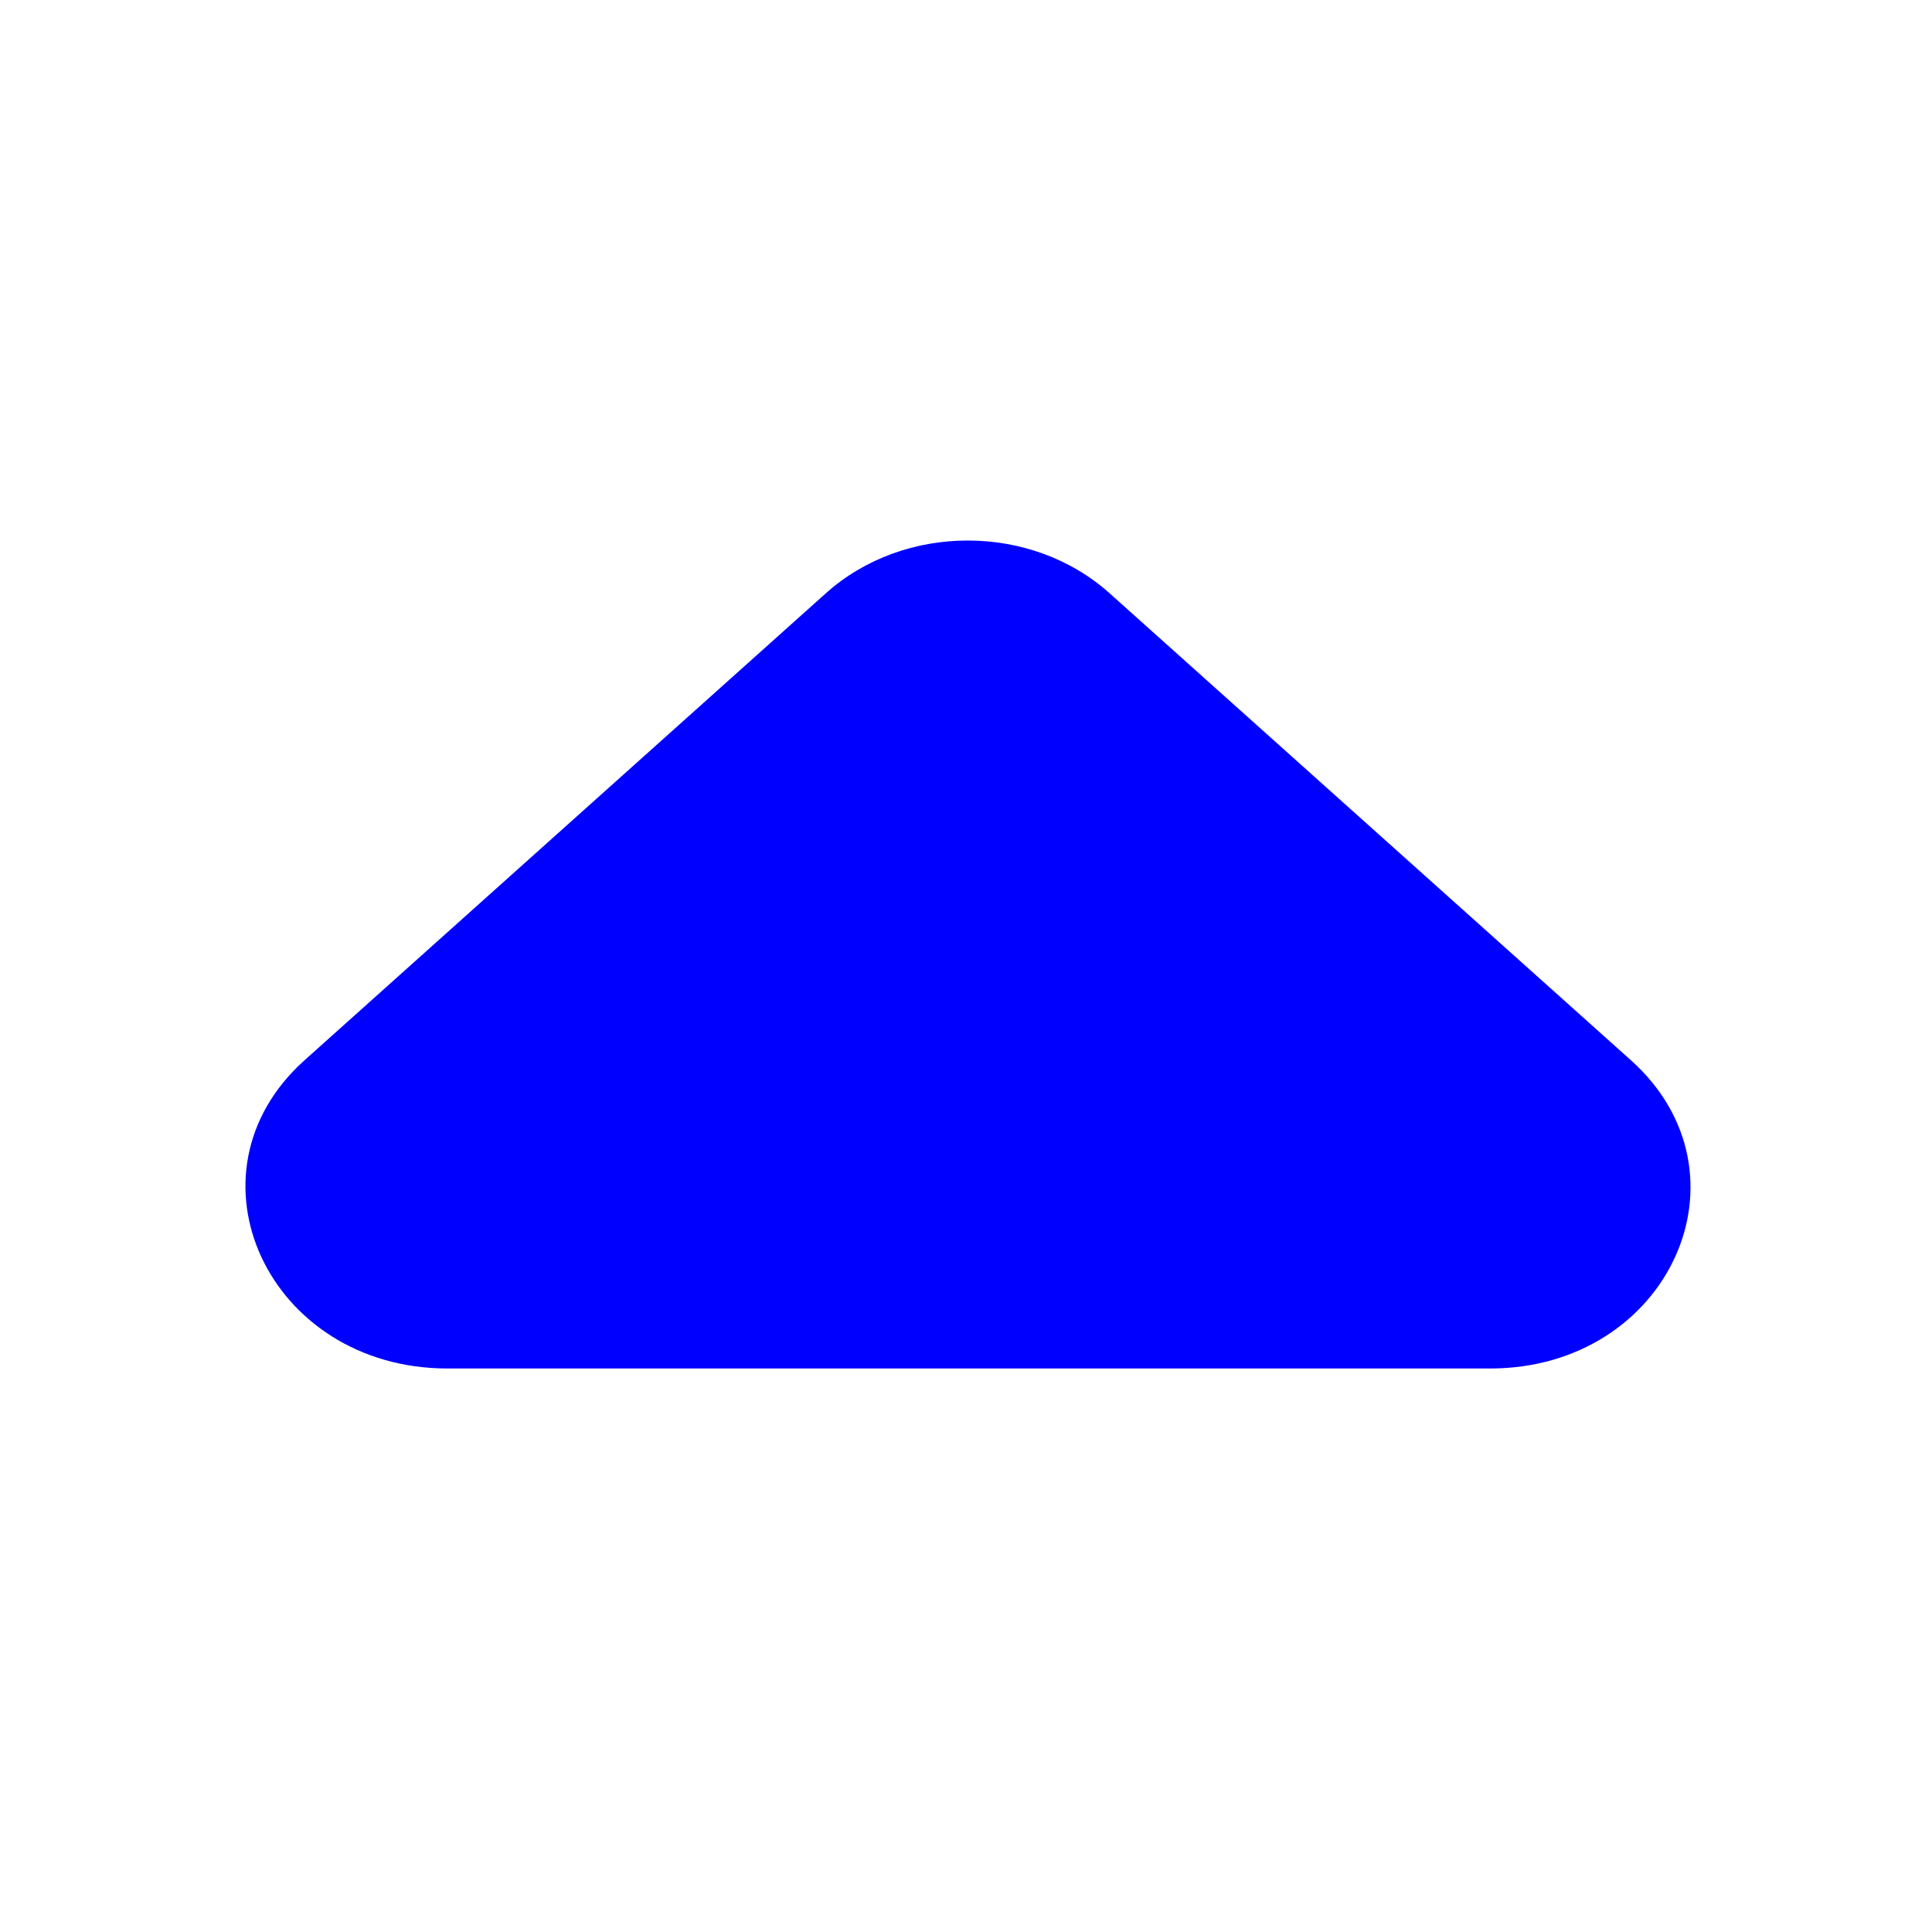 <svg width="24" height="24" viewBox="0 0 24 24" fill="none" xmlns="http://www.w3.org/2000/svg">
<path d="M20.259 13.17L13.784 7.37C12.809 6.496 11.234 6.496 10.259 7.37L3.784 13.17C2.209 14.581 3.334 17 5.559 17L18.509 17C20.734 17 21.834 14.581 20.259 13.17Z" fill="#0000FF"/>
</svg>

